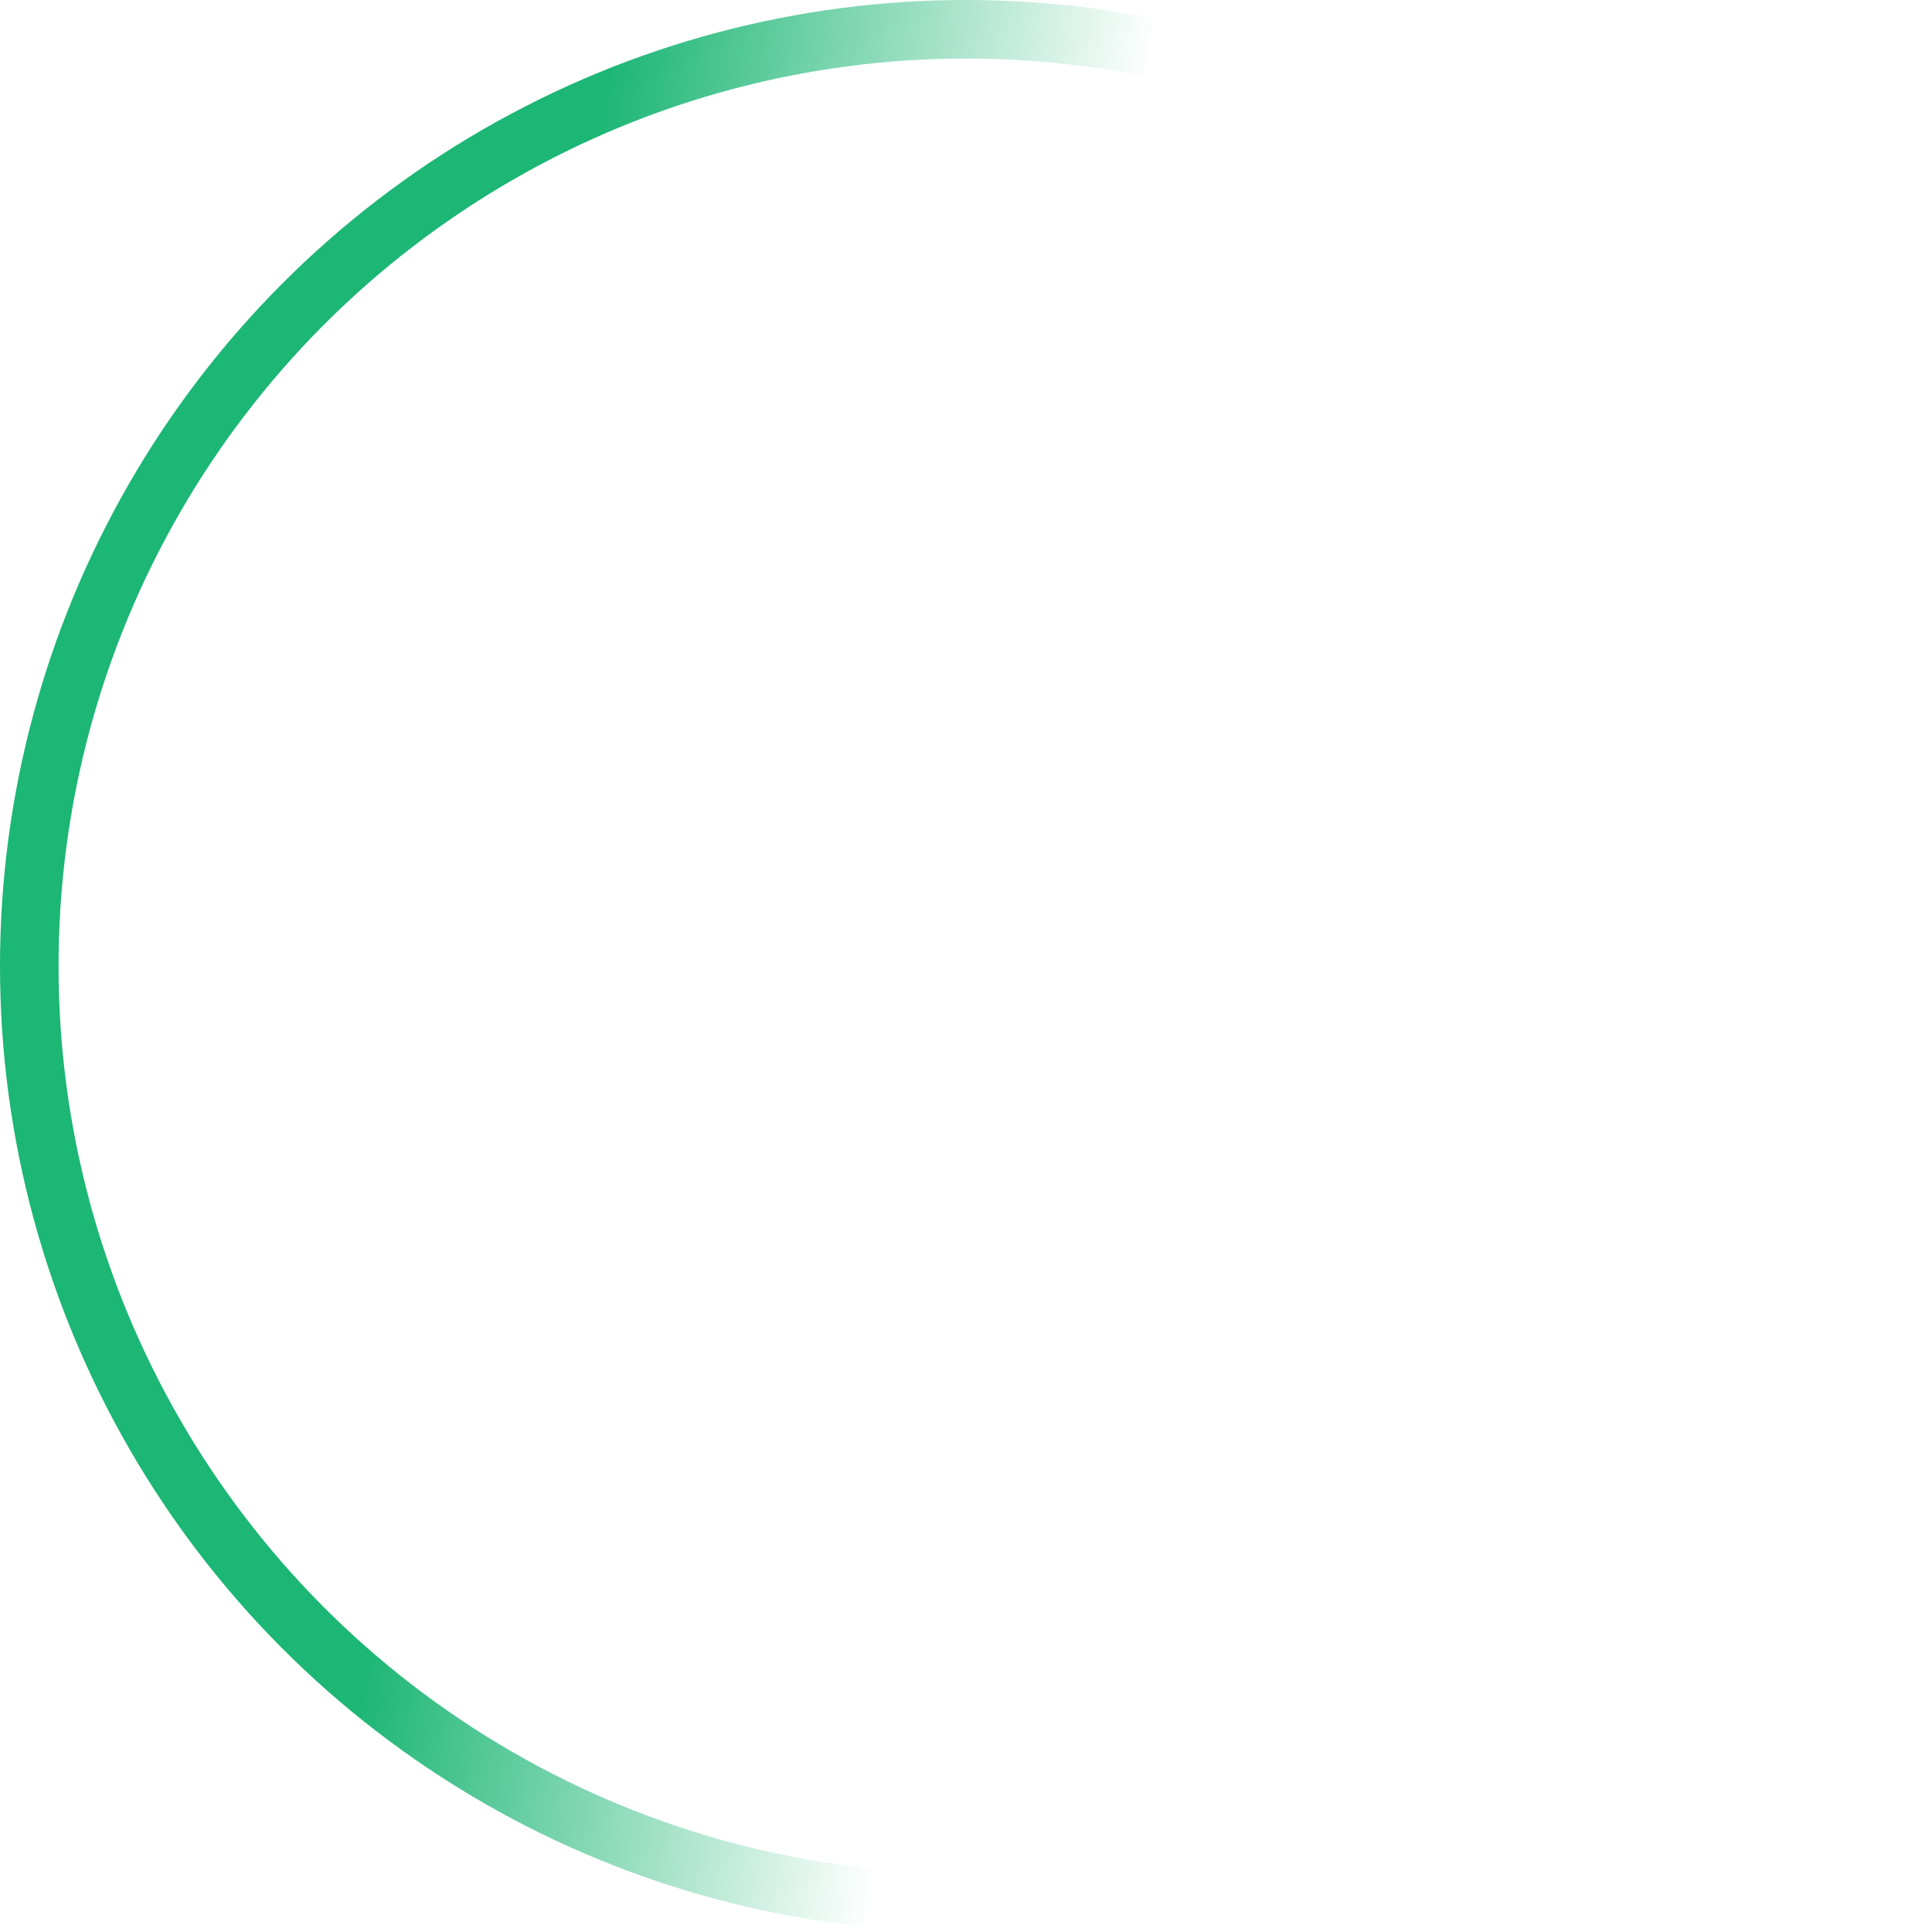 <svg width="165" height="165" viewBox="0 0 165 165" fill="none" xmlns="http://www.w3.org/2000/svg">
<circle cx="82.5" cy="82.5" r="80" stroke="url(#paint0_linear)" stroke-width="5"/>
<defs>
<linearGradient id="paint0_linear" x1="7" y1="53.5" x2="89" y2="66" gradientUnits="userSpaceOnUse">
<stop stop-color="#1CB675"/>
<stop offset="0.448" stop-color="#1CB675"/>
<stop offset="1" stop-color="#1CB675" stop-opacity="0"/>
</linearGradient>
</defs>
</svg>
